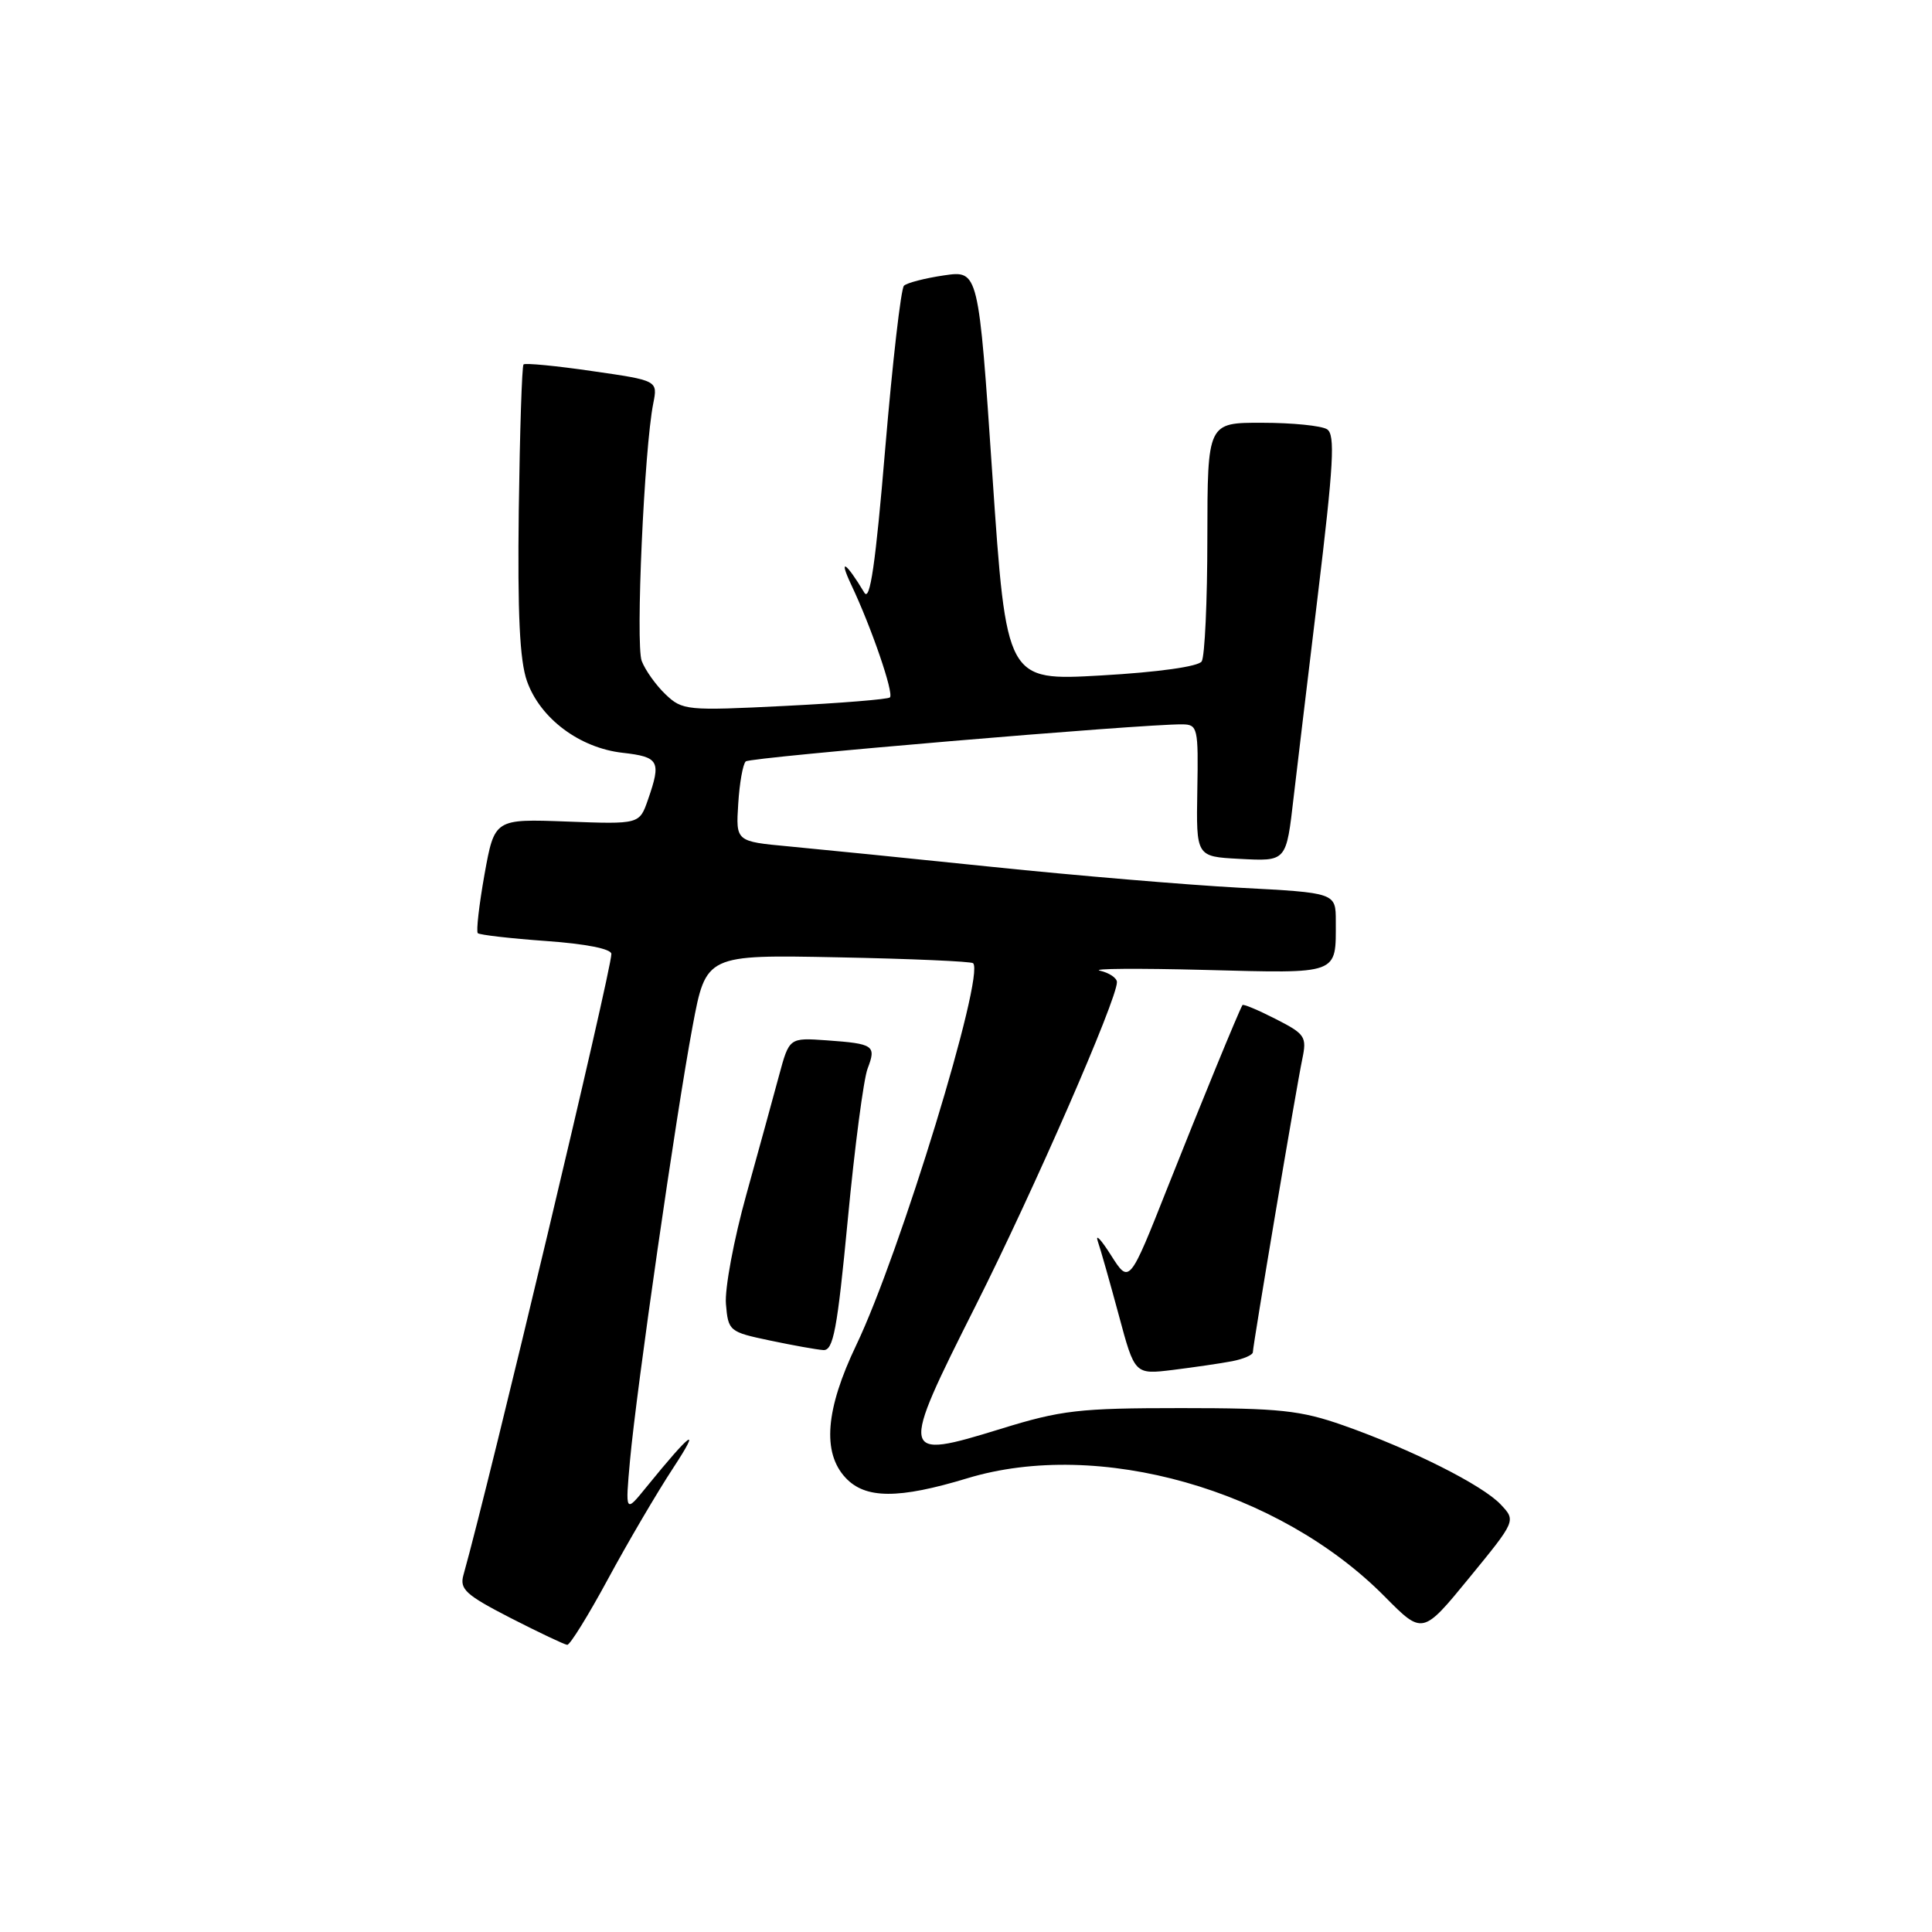 <?xml version="1.0" encoding="UTF-8" standalone="no"?>
<!DOCTYPE svg PUBLIC "-//W3C//DTD SVG 1.1//EN" "http://www.w3.org/Graphics/SVG/1.1/DTD/svg11.dtd" >
<svg xmlns="http://www.w3.org/2000/svg" xmlns:xlink="http://www.w3.org/1999/xlink" version="1.1" viewBox="0 0 256 256">
 <g >
 <path fill="currentColor"
d=" M 80.55 209.25 C 83.15 204.44 87.04 197.80 89.21 194.50 C 93.00 188.72 91.60 189.72 85.67 197.02 C 82.85 200.50 82.85 200.50 83.48 193.50 C 84.35 183.97 89.58 147.67 91.77 136.00 C 93.55 126.50 93.55 126.50 111.03 126.85 C 120.64 127.04 128.70 127.39 128.94 127.63 C 130.55 129.18 119.23 166.19 113.46 178.23 C 109.39 186.73 108.92 192.47 112.04 195.81 C 114.66 198.63 119.07 198.64 128.17 195.88 C 145.57 190.60 169.44 197.36 183.49 211.56 C 188.50 216.62 188.50 216.62 194.69 209.06 C 200.88 201.50 200.88 201.50 198.85 199.35 C 196.44 196.78 187.01 192.04 178.00 188.87 C 172.34 186.88 169.57 186.58 156.50 186.58 C 142.96 186.58 140.63 186.85 132.58 189.34 C 119.21 193.46 119.15 193.14 129.30 172.97 C 136.98 157.71 148.00 132.47 148.00 130.14 C 148.00 129.59 146.99 128.91 145.75 128.62 C 144.51 128.34 150.77 128.29 159.65 128.52 C 177.62 128.99 177.00 129.21 177.00 122.07 C 177.00 118.30 177.00 118.30 164.25 117.63 C 157.24 117.25 142.50 116.01 131.50 114.87 C 120.50 113.73 108.35 112.51 104.50 112.15 C 97.50 111.50 97.50 111.50 97.82 106.50 C 97.99 103.75 98.44 101.22 98.82 100.89 C 99.43 100.33 151.46 95.92 156.65 95.98 C 158.70 96.00 158.80 96.42 158.65 104.75 C 158.50 113.50 158.50 113.50 164.17 113.80 C 170.53 114.13 170.42 114.25 171.43 105.50 C 171.75 102.75 173.17 90.88 174.59 79.11 C 176.72 61.48 176.94 57.58 175.84 56.88 C 175.10 56.41 171.24 56.02 167.25 56.02 C 160.00 56.00 160.00 56.00 159.98 71.25 C 159.98 79.64 159.64 87.01 159.23 87.64 C 158.79 88.32 153.47 89.07 145.92 89.50 C 133.35 90.22 133.35 90.22 131.50 63.02 C 129.66 35.82 129.66 35.82 125.08 36.49 C 122.56 36.86 120.17 37.48 119.78 37.86 C 119.38 38.24 118.27 47.93 117.30 59.39 C 116.02 74.71 115.28 79.79 114.53 78.53 C 112.06 74.43 111.07 73.83 112.80 77.50 C 115.46 83.11 118.47 91.87 117.92 92.41 C 117.67 92.66 111.40 93.17 103.98 93.54 C 90.99 94.19 90.42 94.13 88.19 92.01 C 86.92 90.80 85.50 88.81 85.03 87.58 C 84.20 85.40 85.36 59.45 86.56 53.46 C 87.16 50.42 87.16 50.42 78.46 49.17 C 73.68 48.47 69.58 48.08 69.37 48.29 C 69.16 48.51 68.88 57.19 68.74 67.59 C 68.57 81.32 68.86 87.53 69.83 90.26 C 71.58 95.20 76.80 99.11 82.51 99.75 C 87.34 100.30 87.64 100.85 85.86 105.96 C 84.73 109.22 84.73 109.22 75.13 108.86 C 65.53 108.50 65.53 108.50 64.20 115.86 C 63.48 119.90 63.08 123.41 63.31 123.65 C 63.55 123.88 67.63 124.35 72.37 124.69 C 77.61 125.06 81.00 125.73 81.01 126.40 C 81.02 128.57 64.93 196.13 61.41 208.69 C 60.88 210.58 61.70 211.33 67.65 214.39 C 71.42 216.32 74.80 217.92 75.16 217.95 C 75.52 217.98 77.95 214.06 80.55 209.25 Z  M 163.25 180.37 C 164.76 180.08 166.01 179.54 166.01 179.17 C 166.03 178.18 171.78 144.03 172.56 140.33 C 173.18 137.36 172.94 137.01 169.01 135.01 C 166.70 133.83 164.72 133.00 164.63 133.18 C 164.07 134.16 159.15 146.15 154.72 157.32 C 149.64 170.15 149.64 170.15 147.21 166.32 C 145.88 164.22 145.10 163.40 145.47 164.50 C 145.85 165.60 147.10 170.02 148.26 174.32 C 150.36 182.14 150.36 182.14 155.43 181.52 C 158.22 181.17 161.74 180.66 163.25 180.37 Z  M 112.34 161.56 C 113.25 151.97 114.43 142.99 114.96 141.60 C 116.13 138.53 115.81 138.30 109.54 137.85 C 104.58 137.50 104.58 137.50 103.23 142.50 C 102.49 145.25 100.54 152.36 98.89 158.30 C 97.24 164.23 96.02 170.75 96.19 172.78 C 96.49 176.38 96.63 176.49 102.00 177.62 C 105.03 178.26 108.21 178.83 109.09 178.89 C 110.42 178.98 110.94 176.23 112.34 161.56 Z "/>
</g>
</svg>